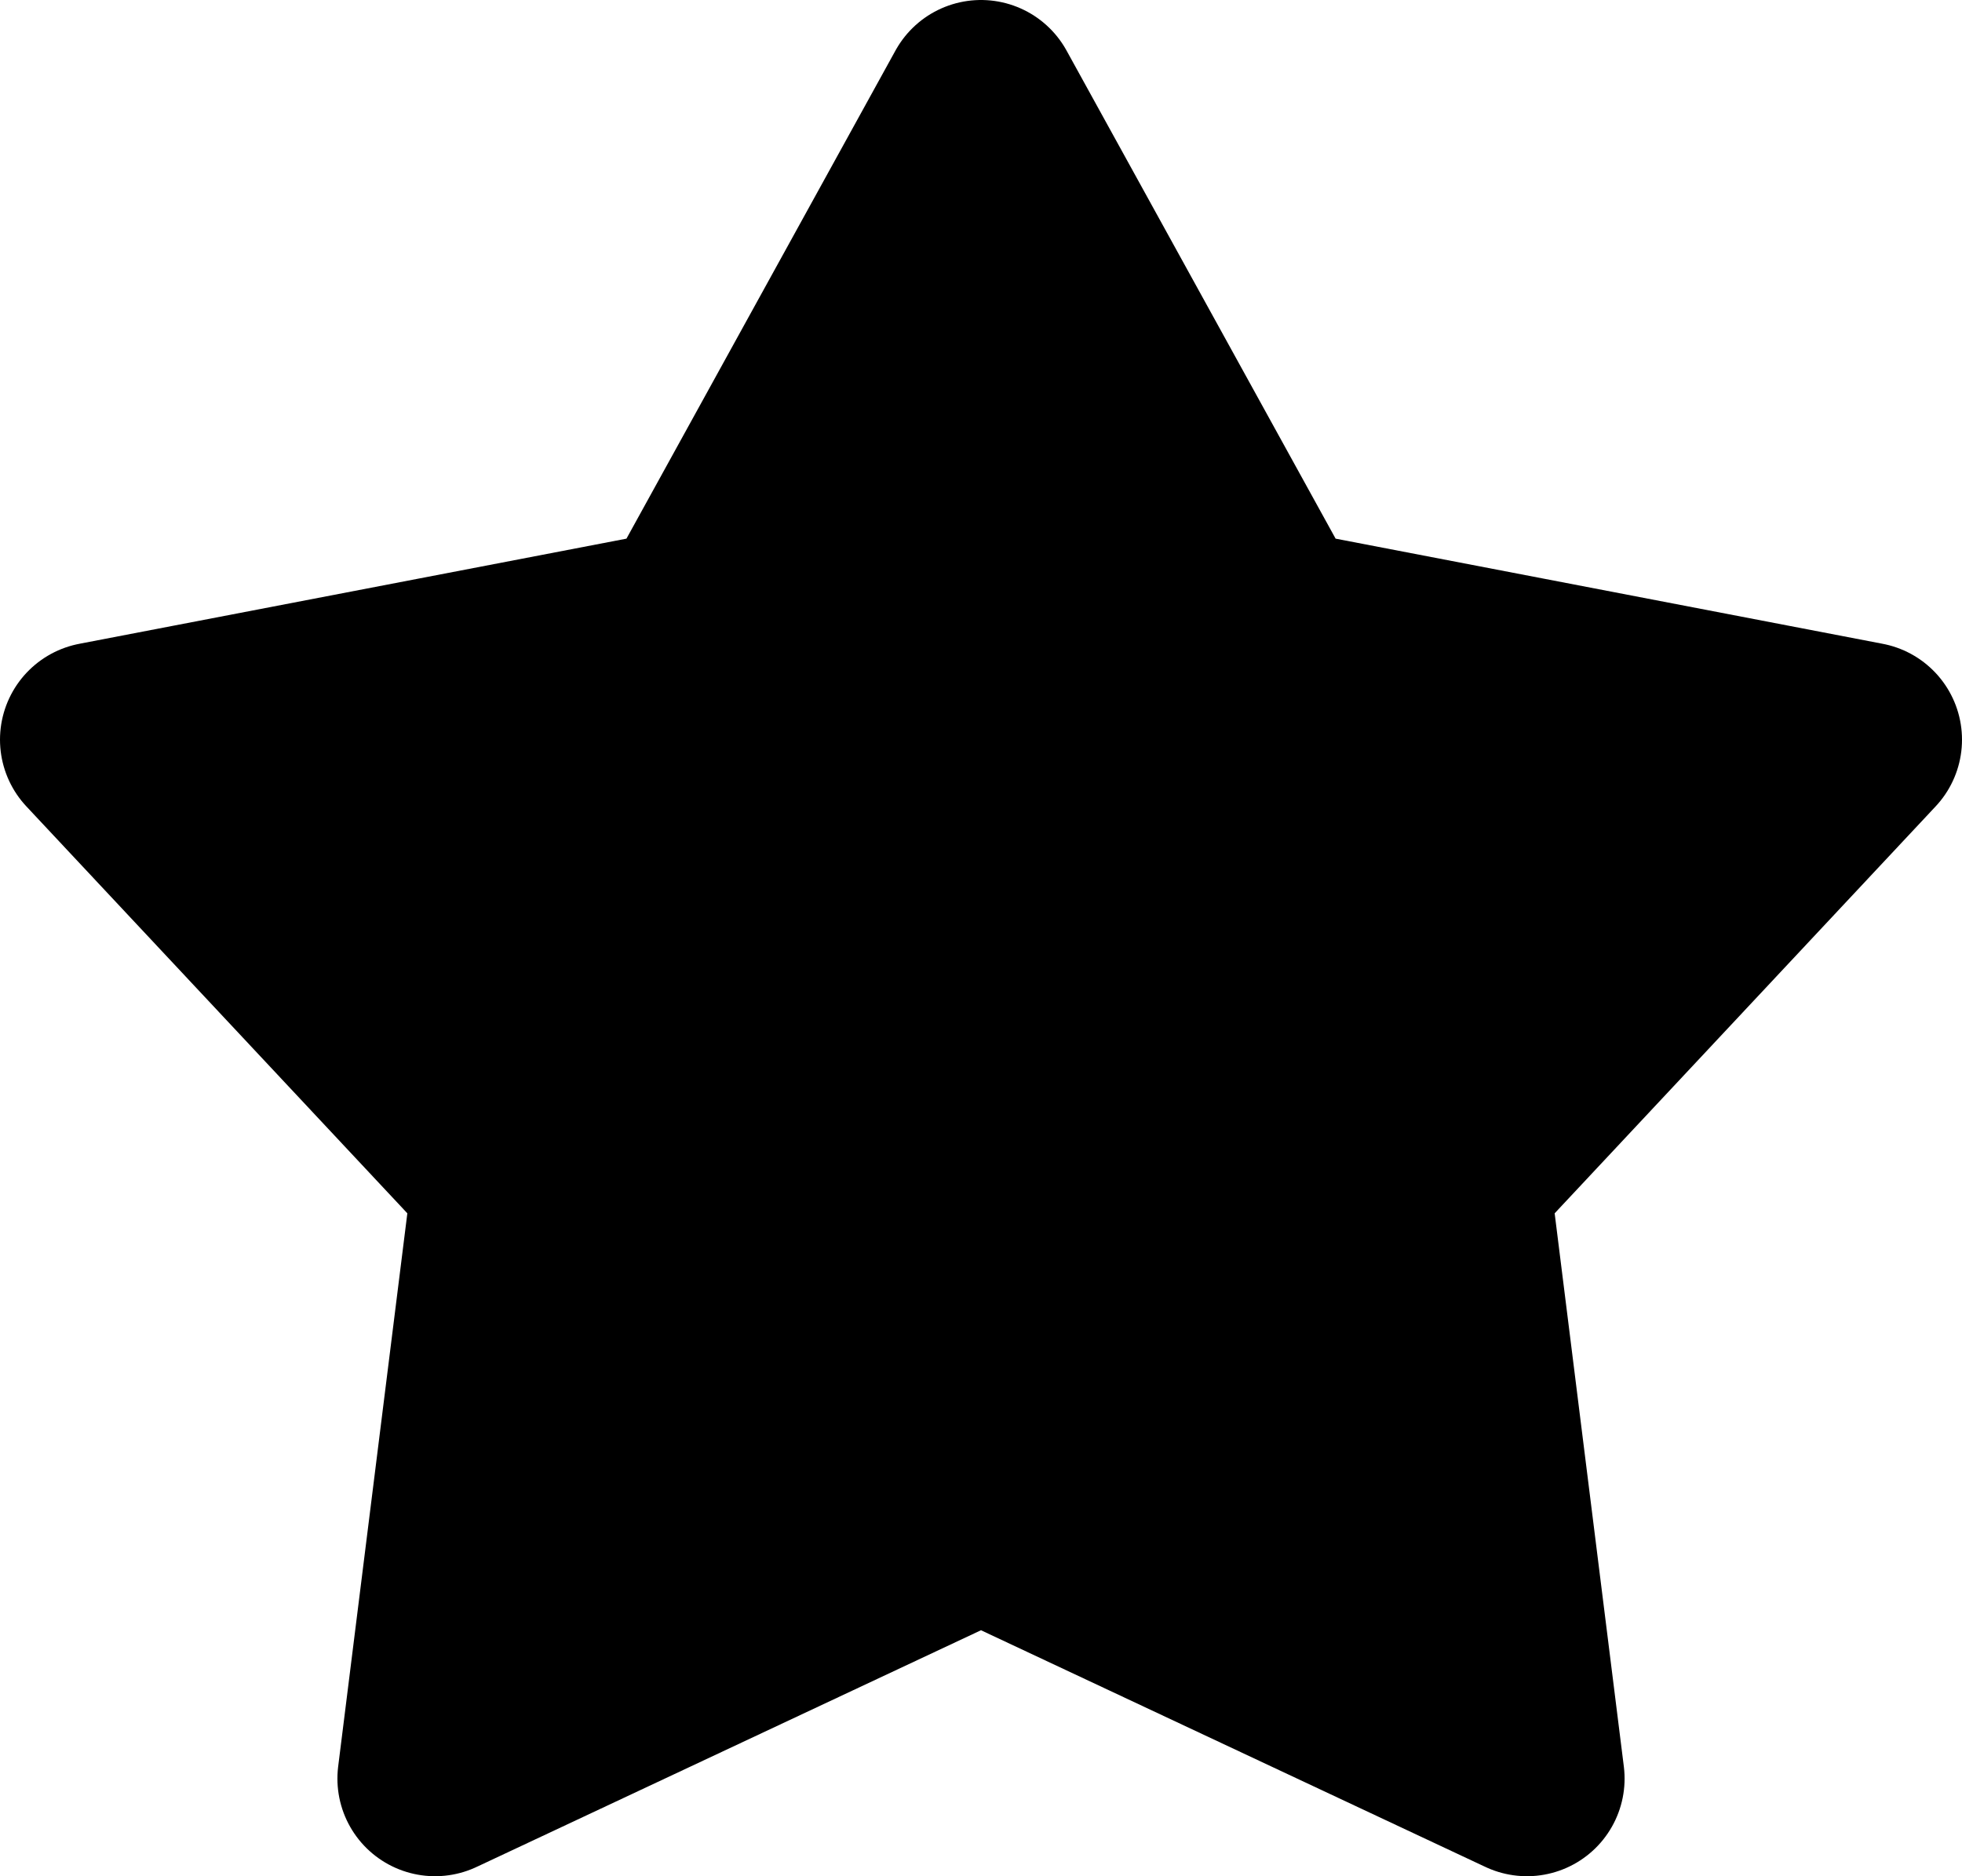 <svg xmlns="http://www.w3.org/2000/svg" preserveAspectRatio="none" viewBox="1.414 1.895 30.144 28.832">
        
        
        <path fill="{{colors[1]}}"  fill-rule="evenodd" stroke="{{colors[0]}}" stroke-width="3" stroke-linecap="round" stroke-linejoin="round" d="M16.486 3.395C16.486 3.395 12.013 11.513 12.013 11.513C12.013 11.513 2.914 13.262 2.914 13.262C2.914 13.262 9.248 20.029 9.248 20.029C9.248 20.029 8.098 29.228 8.098 29.228C8.098 29.228 16.486 25.291 16.486 25.291C16.486 25.291 24.874 29.228 24.874 29.228C24.874 29.228 23.724 20.029 23.724 20.029C23.724 20.029 30.058 13.262 30.058 13.262C30.058 13.262 20.96 11.513 20.96 11.513C20.96 11.513 16.486 3.395 16.486 3.395" />
    </svg>